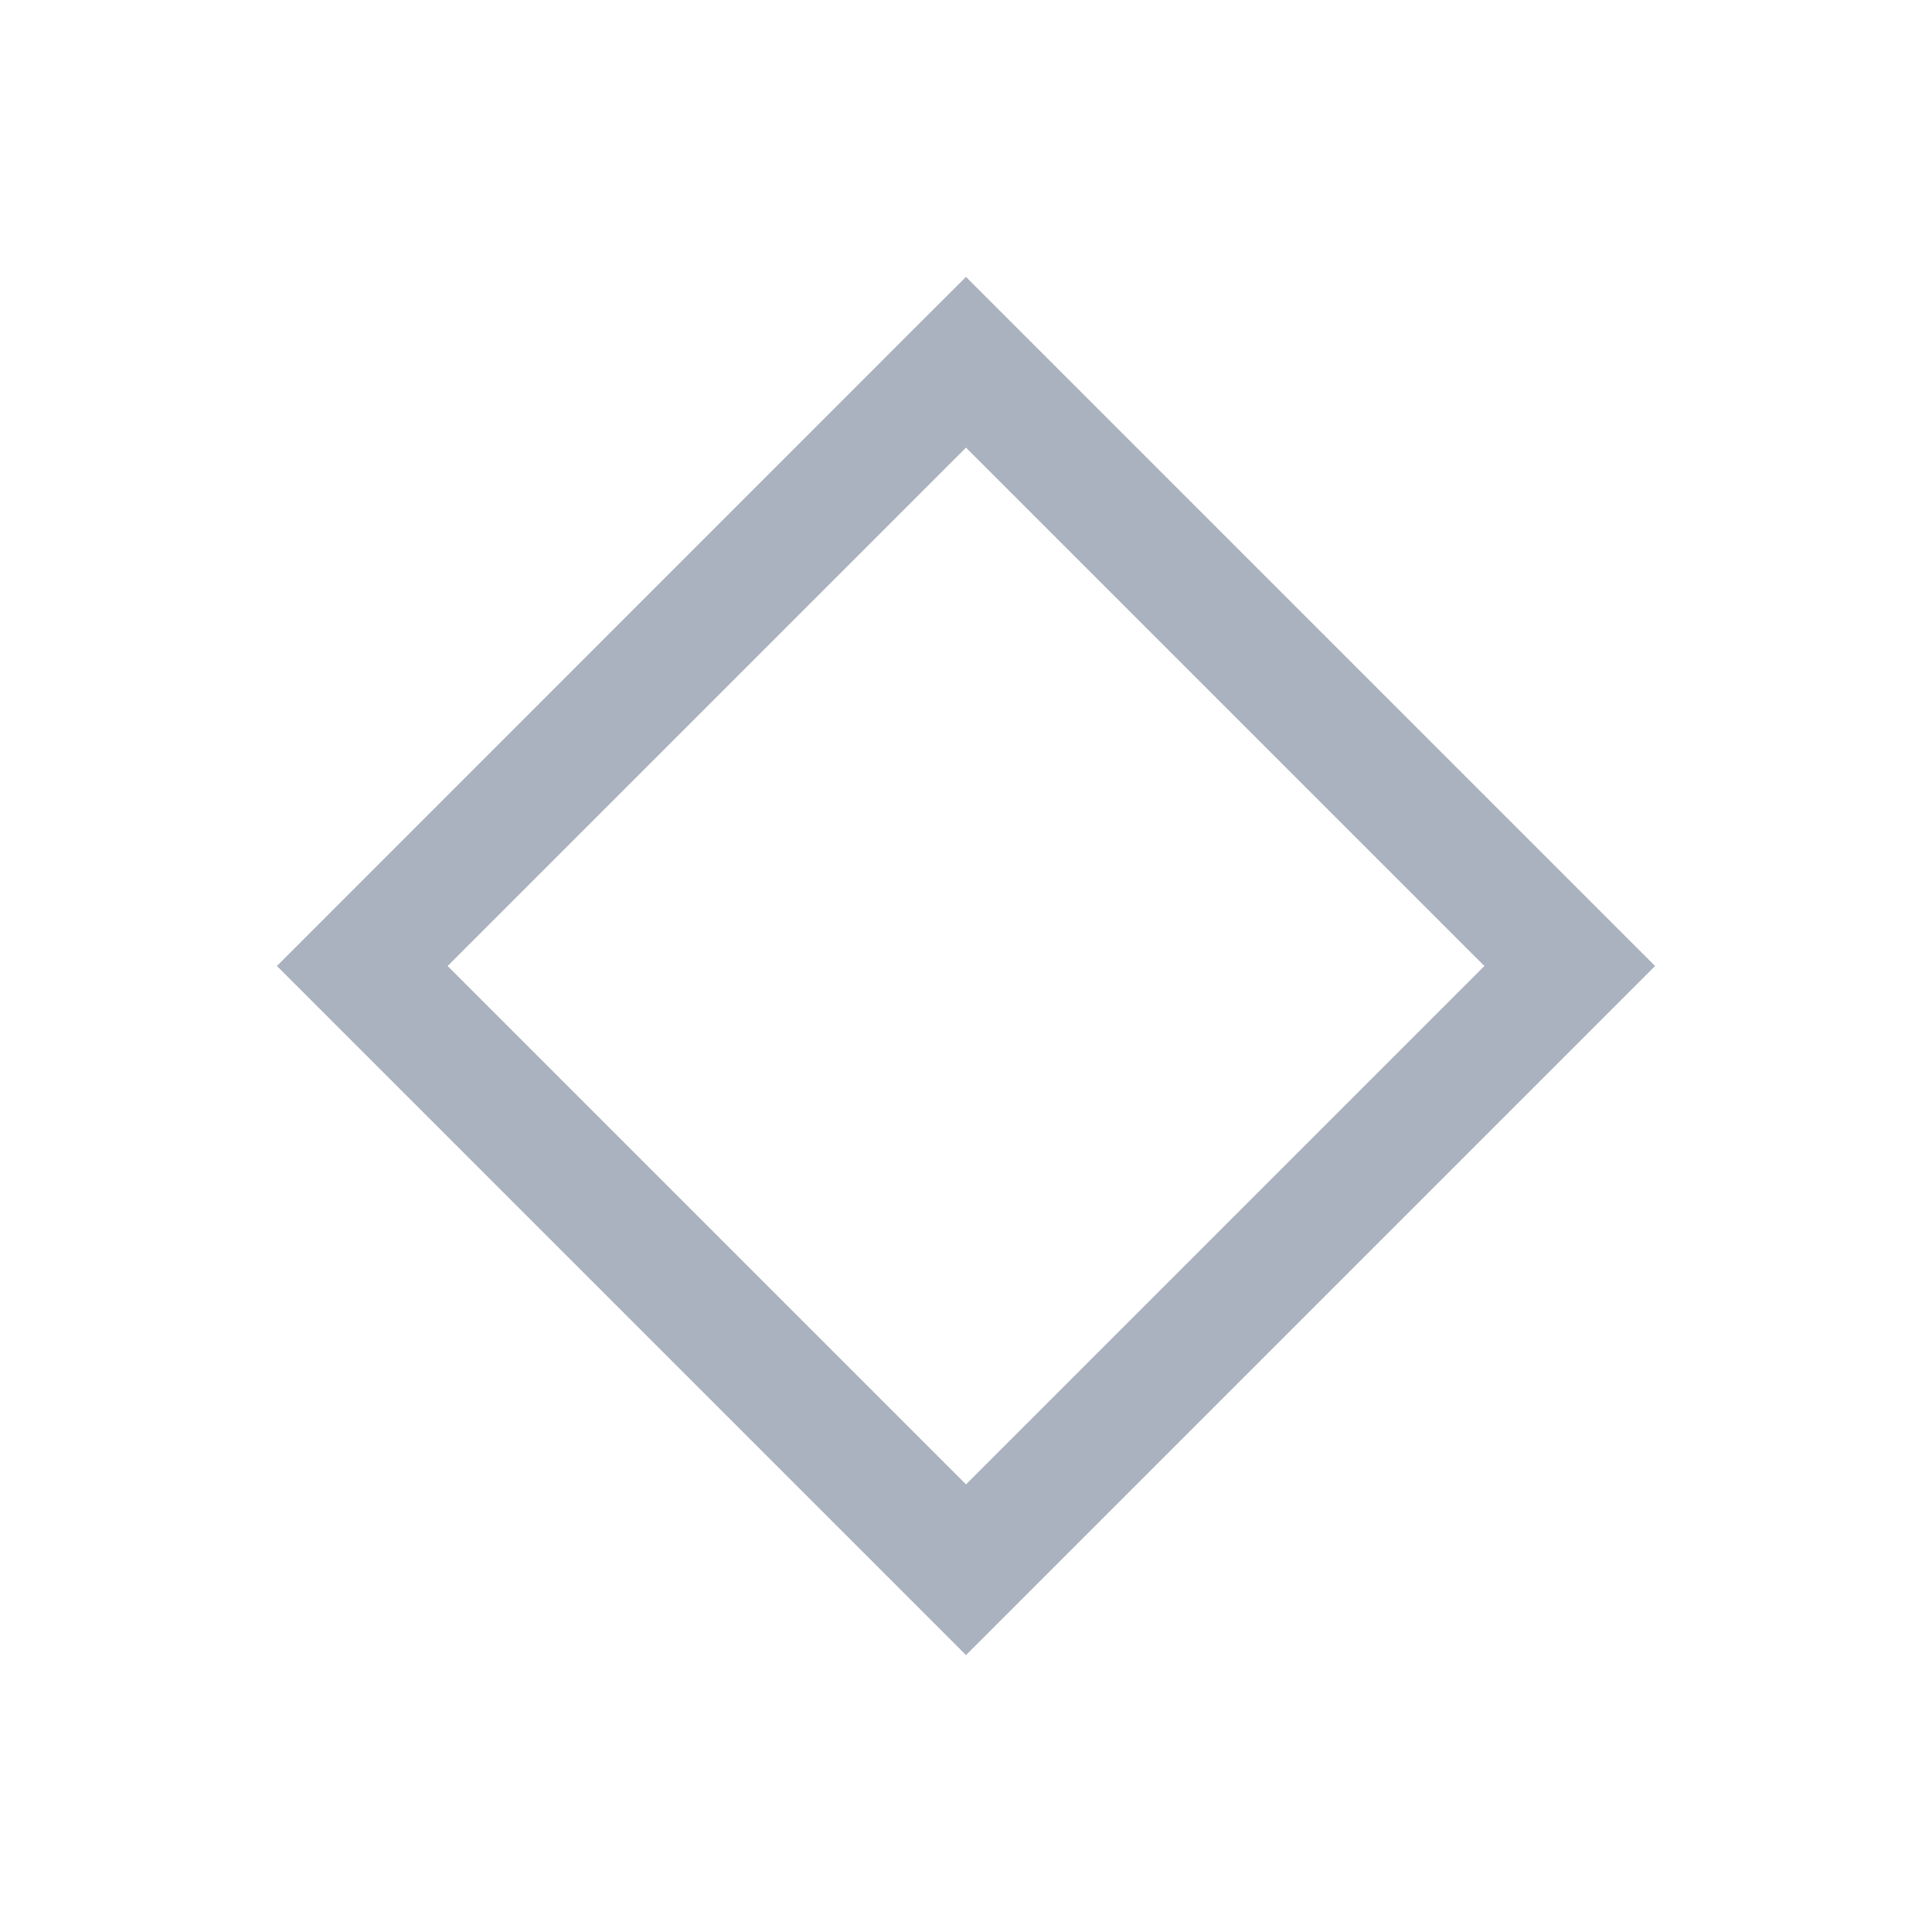 <svg viewBox="0 0 16 16" xmlns="http://www.w3.org/2000/svg">
    <style
        type="text/css"
        id="current-color-scheme">
        .ColorScheme-Text {
            color:#abb2bf;
        }
    </style>
    <path d="M8 2.293l-.354.353L2.293 8 8 13.707 13.707 8zm0 1.414L12.293 8 8 12.293 3.707 8z" class="ColorScheme-Text" fill="currentColor"/>
</svg>
